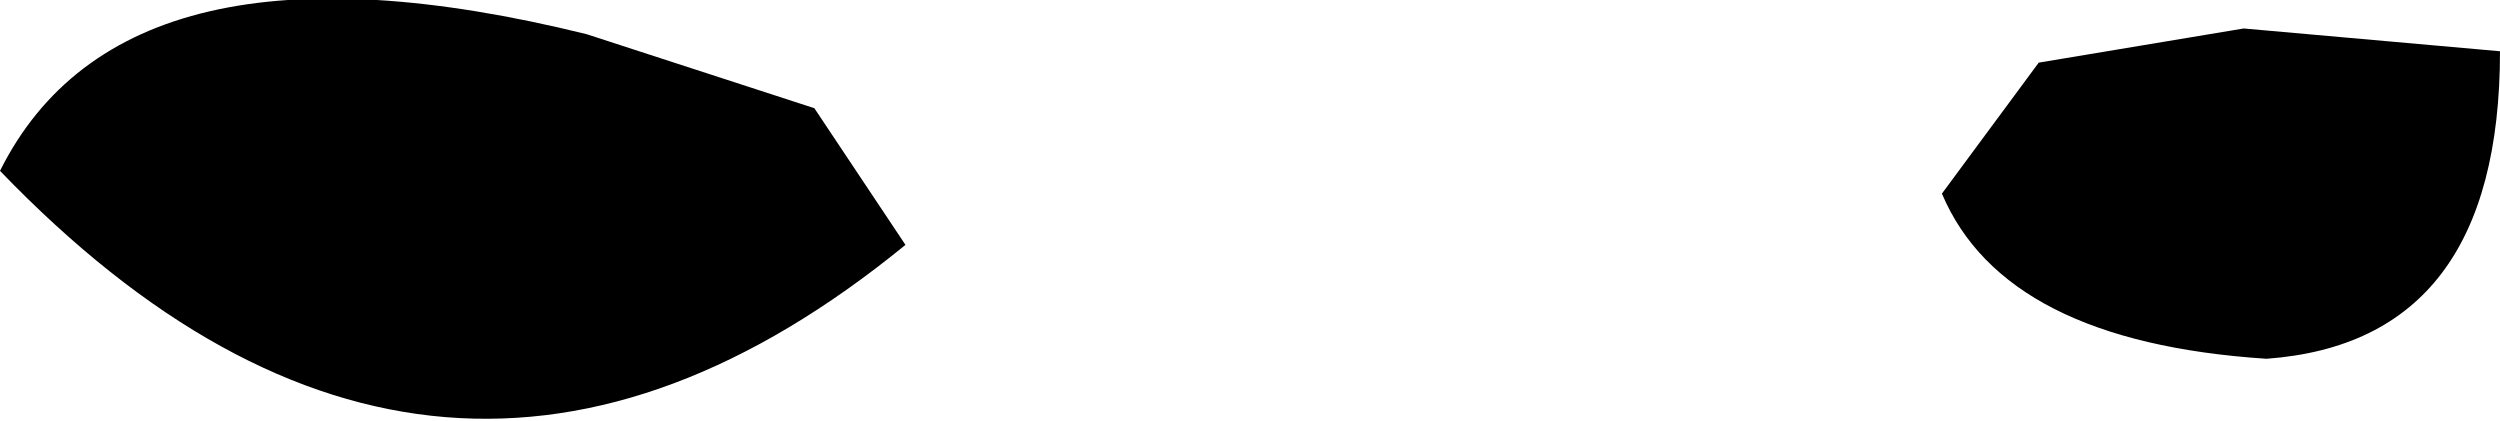 <?xml version="1.0" encoding="UTF-8" standalone="no"?>
<svg xmlns:xlink="http://www.w3.org/1999/xlink" height="3.7px" width="21.95px" xmlns="http://www.w3.org/2000/svg">
  <g transform="matrix(1.0, 0.0, 0.0, 1.0, -202.0, -113.15)">
    <path d="M221.9 116.3 Q219.6 116.15 219.05 114.85 L219.9 113.7 221.7 113.4 223.95 113.6 Q223.95 116.15 221.9 116.3 M209.95 115.3 Q205.85 118.65 202.0 114.65 203.1 112.45 207.15 113.45 L209.15 114.1 209.95 115.3" fill="#000000" fill-rule="evenodd" stroke="none"/>
  </g>
</svg>
